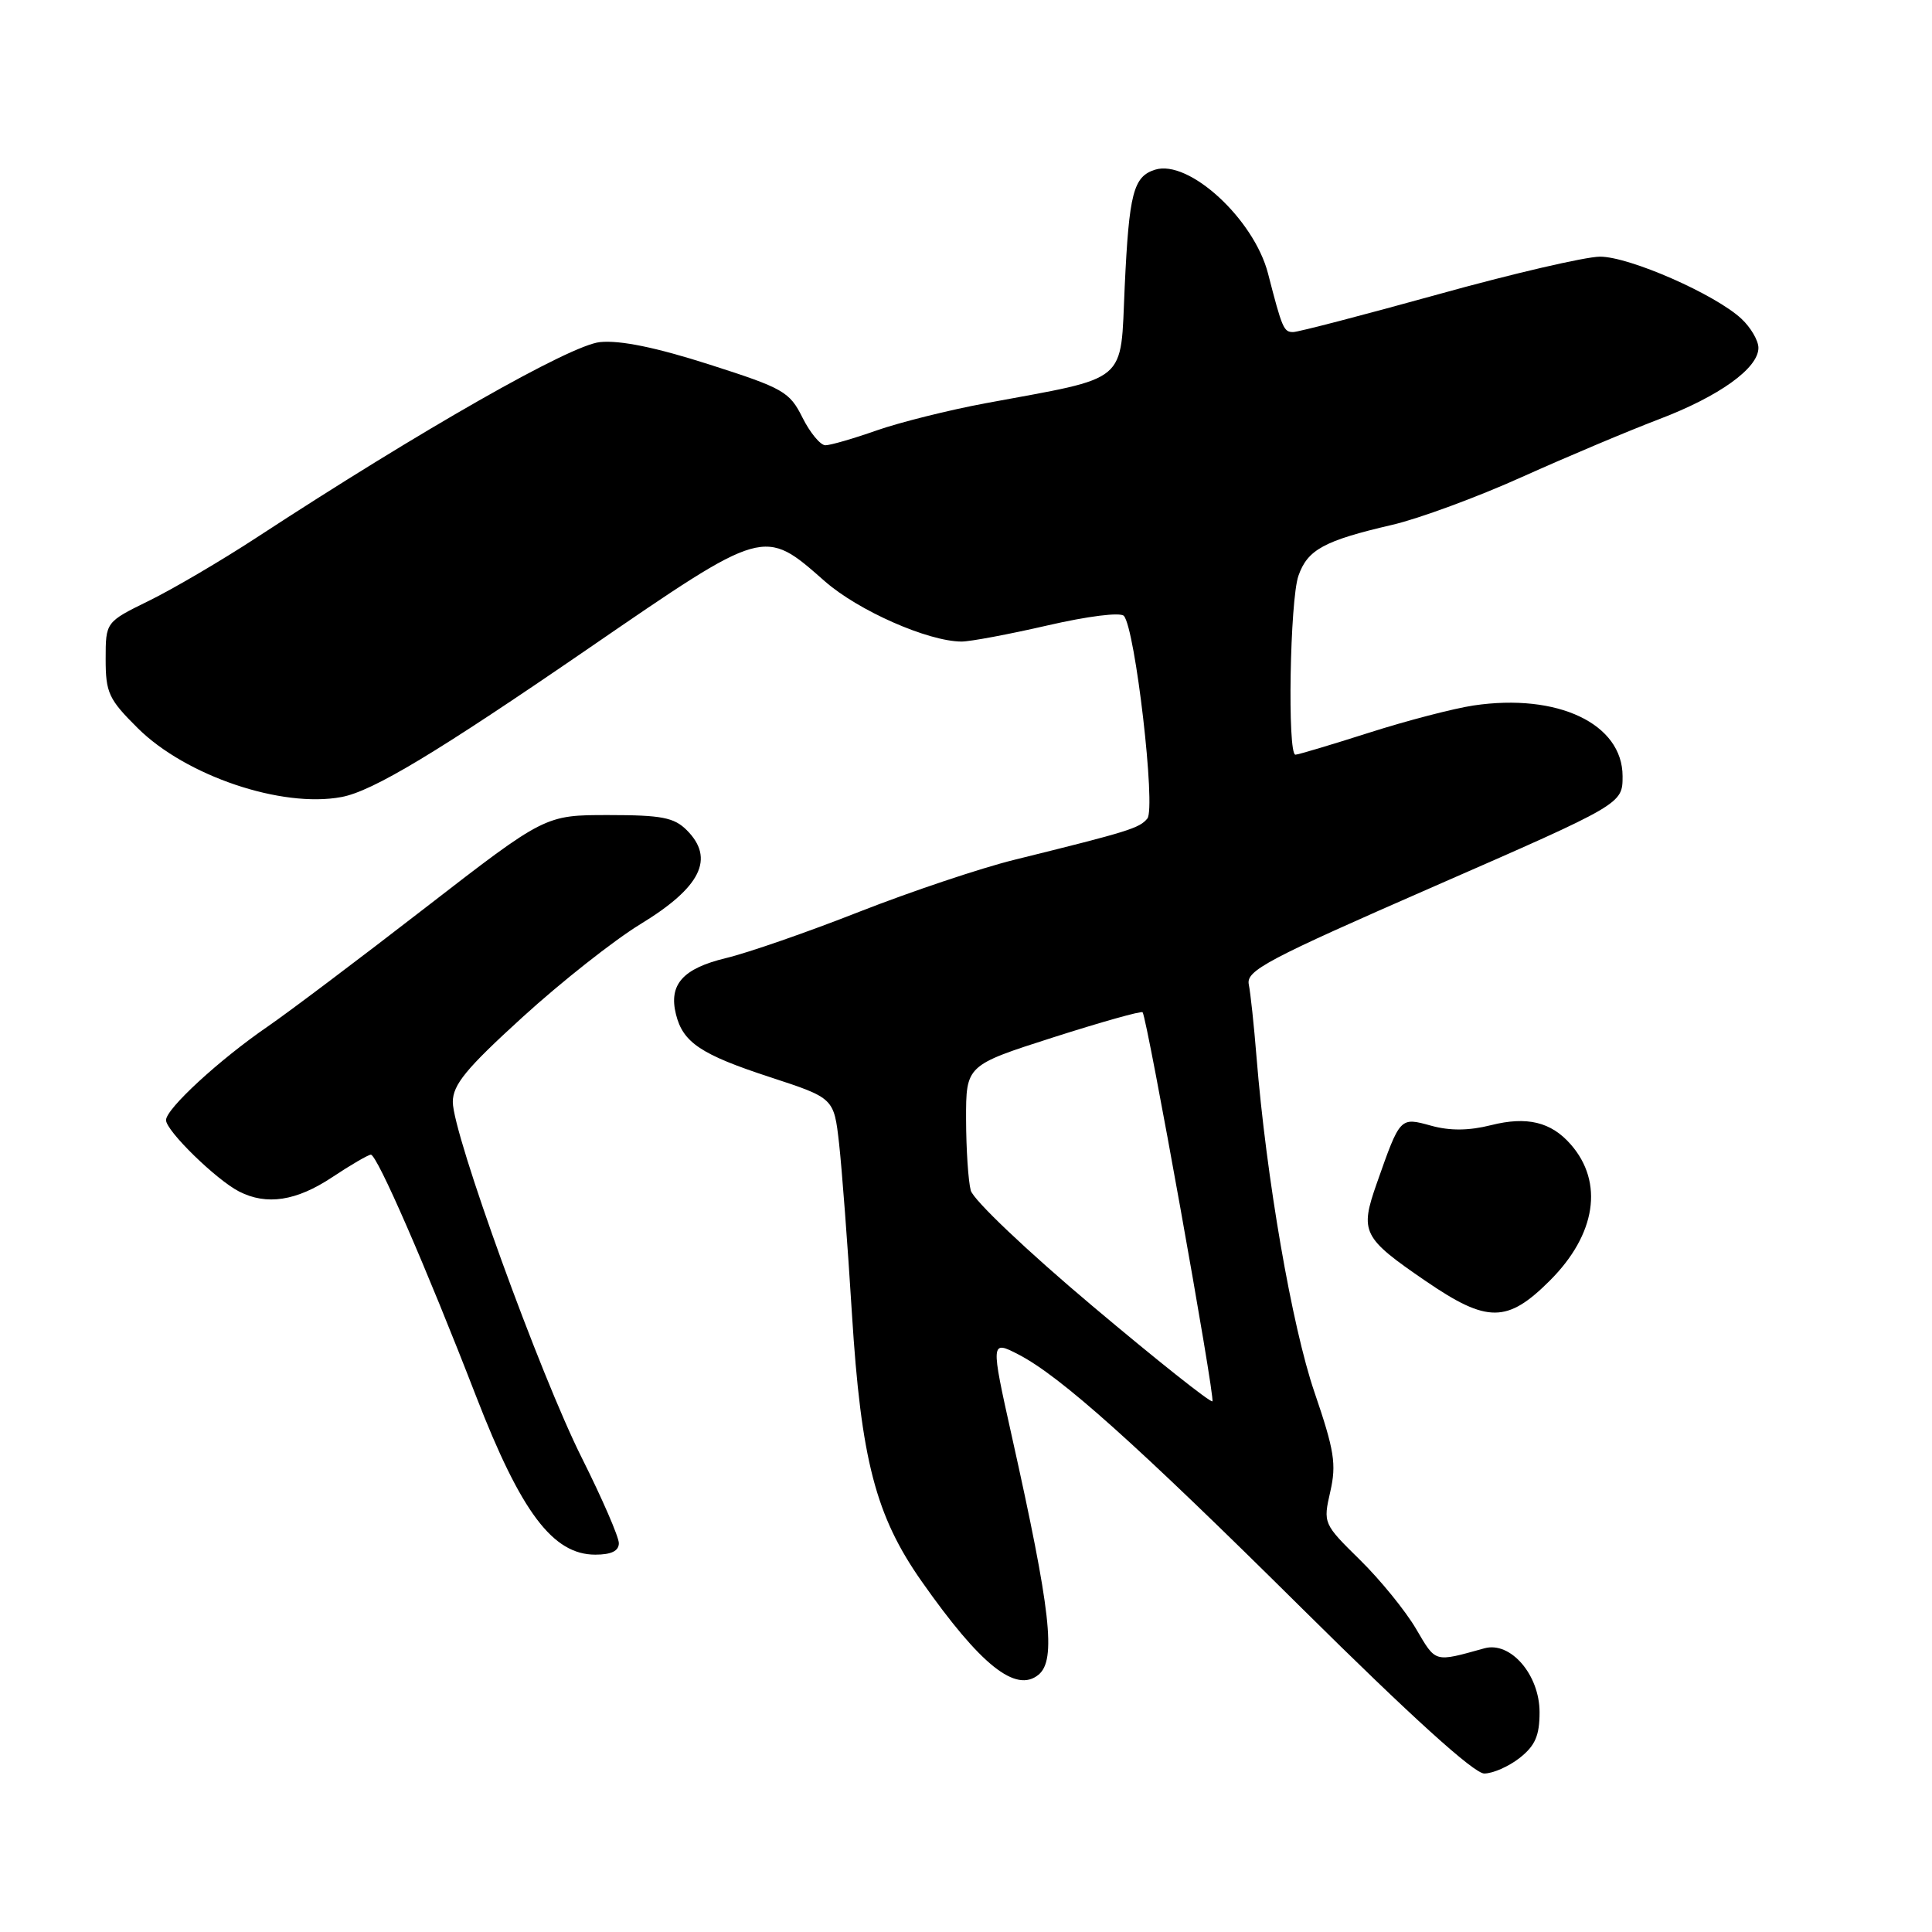 <?xml version="1.0" encoding="UTF-8" standalone="no"?>
<!DOCTYPE svg PUBLIC "-//W3C//DTD SVG 1.1//EN" "http://www.w3.org/Graphics/SVG/1.1/DTD/svg11.dtd" >
<svg xmlns="http://www.w3.org/2000/svg" xmlns:xlink="http://www.w3.org/1999/xlink" version="1.1" viewBox="0 0 256 256">
 <g >
 <path fill="currentColor"
d=" M 201.37 232.93 C 203.42 231.31 204.00 229.98 204.00 226.88 C 204.00 221.92 200.15 217.45 196.69 218.41 C 189.98 220.27 190.30 220.36 187.64 215.84 C 186.24 213.45 182.89 209.33 180.20 206.69 C 175.35 201.92 175.31 201.84 176.27 197.65 C 177.10 194.01 176.81 192.19 174.17 184.47 C 171.19 175.75 167.79 156.10 166.49 140.00 C 166.16 135.88 165.70 131.57 165.47 130.44 C 165.10 128.60 167.87 127.14 190.03 117.45 C 215.00 106.53 215.00 106.53 215.00 102.85 C 215.00 95.90 206.41 91.82 195.25 93.48 C 192.64 93.87 186.40 95.49 181.40 97.09 C 176.39 98.69 172.00 100.00 171.65 100.00 C 170.57 100.00 170.92 79.52 172.05 76.29 C 173.26 72.83 175.45 71.64 184.45 69.55 C 188.00 68.73 195.76 65.87 201.70 63.19 C 207.64 60.52 215.78 57.09 219.80 55.56 C 227.80 52.52 233.00 48.79 233.00 46.09 C 233.00 45.13 231.99 43.40 230.75 42.24 C 227.28 39.00 215.90 34.00 212.00 34.01 C 210.07 34.02 200.41 36.26 190.53 39.01 C 180.64 41.75 172.01 44.00 171.35 44.00 C 170.10 44.00 169.90 43.54 168.02 36.24 C 166.15 29.01 157.50 21.07 153.04 22.49 C 150.18 23.40 149.61 25.59 149.03 37.97 C 148.43 51.01 149.78 49.87 130.60 53.43 C 125.71 54.34 119.20 55.97 116.14 57.04 C 113.08 58.12 110.03 59.00 109.37 59.00 C 108.71 59.00 107.34 57.35 106.33 55.33 C 104.62 51.90 103.81 51.44 94.00 48.30 C 86.94 46.04 82.19 45.06 79.50 45.33 C 75.57 45.72 55.86 56.94 34.00 71.23 C 29.32 74.29 22.91 78.05 19.75 79.60 C 14.00 82.42 14.00 82.42 14.00 87.34 C 14.00 91.80 14.40 92.66 18.25 96.48 C 24.61 102.80 37.32 107.10 45.25 105.61 C 49.39 104.84 57.89 99.72 78.04 85.88 C 101.42 69.83 101.19 69.89 109.28 77.01 C 113.71 80.91 122.96 84.99 127.41 85.01 C 128.56 85.01 133.69 84.05 138.81 82.87 C 144.15 81.64 148.46 81.10 148.92 81.61 C 150.43 83.31 153.18 107.07 152.03 108.46 C 150.96 109.75 149.63 110.16 134.40 113.93 C 129.94 115.03 120.71 118.13 113.87 120.81 C 107.04 123.50 99.09 126.26 96.20 126.95 C 90.47 128.33 88.58 130.46 89.57 134.41 C 90.50 138.15 92.89 139.74 102.07 142.74 C 110.50 145.50 110.50 145.50 111.18 151.50 C 111.55 154.80 112.32 164.93 112.88 174.00 C 114.09 193.42 116.03 200.87 122.14 209.56 C 129.94 220.67 134.62 224.39 137.62 221.90 C 139.97 219.95 139.25 213.51 134.06 190.26 C 131.26 177.70 131.27 177.57 134.94 179.47 C 140.51 182.35 150.54 191.33 172.55 213.15 C 186.97 227.44 195.32 235.00 196.67 235.00 C 197.80 235.00 199.92 234.07 201.37 232.93 Z  M 82.00 204.48 C 82.00 203.65 79.80 198.58 77.12 193.23 C 71.56 182.16 60.00 150.27 60.00 146.02 C 60.00 143.73 61.76 141.59 69.25 134.77 C 74.34 130.13 81.36 124.59 84.85 122.46 C 92.88 117.57 94.76 113.76 91.00 110.00 C 89.32 108.32 87.67 108.00 80.61 108.00 C 72.23 108.00 72.23 108.00 56.36 120.28 C 47.63 127.04 38.25 134.11 35.50 136.00 C 29.07 140.41 22.00 146.92 22.00 148.42 C 22.00 149.84 28.64 156.32 31.68 157.88 C 35.33 159.75 39.27 159.14 44.00 156.00 C 46.48 154.35 48.79 153.01 49.14 153.00 C 49.97 153.00 56.44 167.86 63.08 185.00 C 69.04 200.39 73.26 206.00 78.88 206.00 C 81.00 206.00 82.00 205.51 82.00 204.48 Z  M 205.38 169.67 C 211.48 163.57 212.54 156.67 208.13 151.64 C 205.53 148.66 202.33 147.89 197.57 149.09 C 194.62 149.83 192.13 149.85 189.63 149.16 C 185.49 148.02 185.54 147.97 182.43 156.80 C 180.16 163.27 180.52 164.00 188.92 169.75 C 197.08 175.34 199.73 175.32 205.38 169.67 Z  M 144.74 173.04 C 136.11 165.78 128.96 158.99 128.63 157.74 C 128.30 156.51 128.02 152.27 128.01 148.33 C 128.00 141.16 128.00 141.16 139.55 137.46 C 145.90 135.43 151.23 133.93 151.40 134.13 C 152.00 134.87 161.05 185.29 160.65 185.68 C 160.43 185.91 153.26 180.22 144.74 173.04 Z "/>
</g>
</svg>